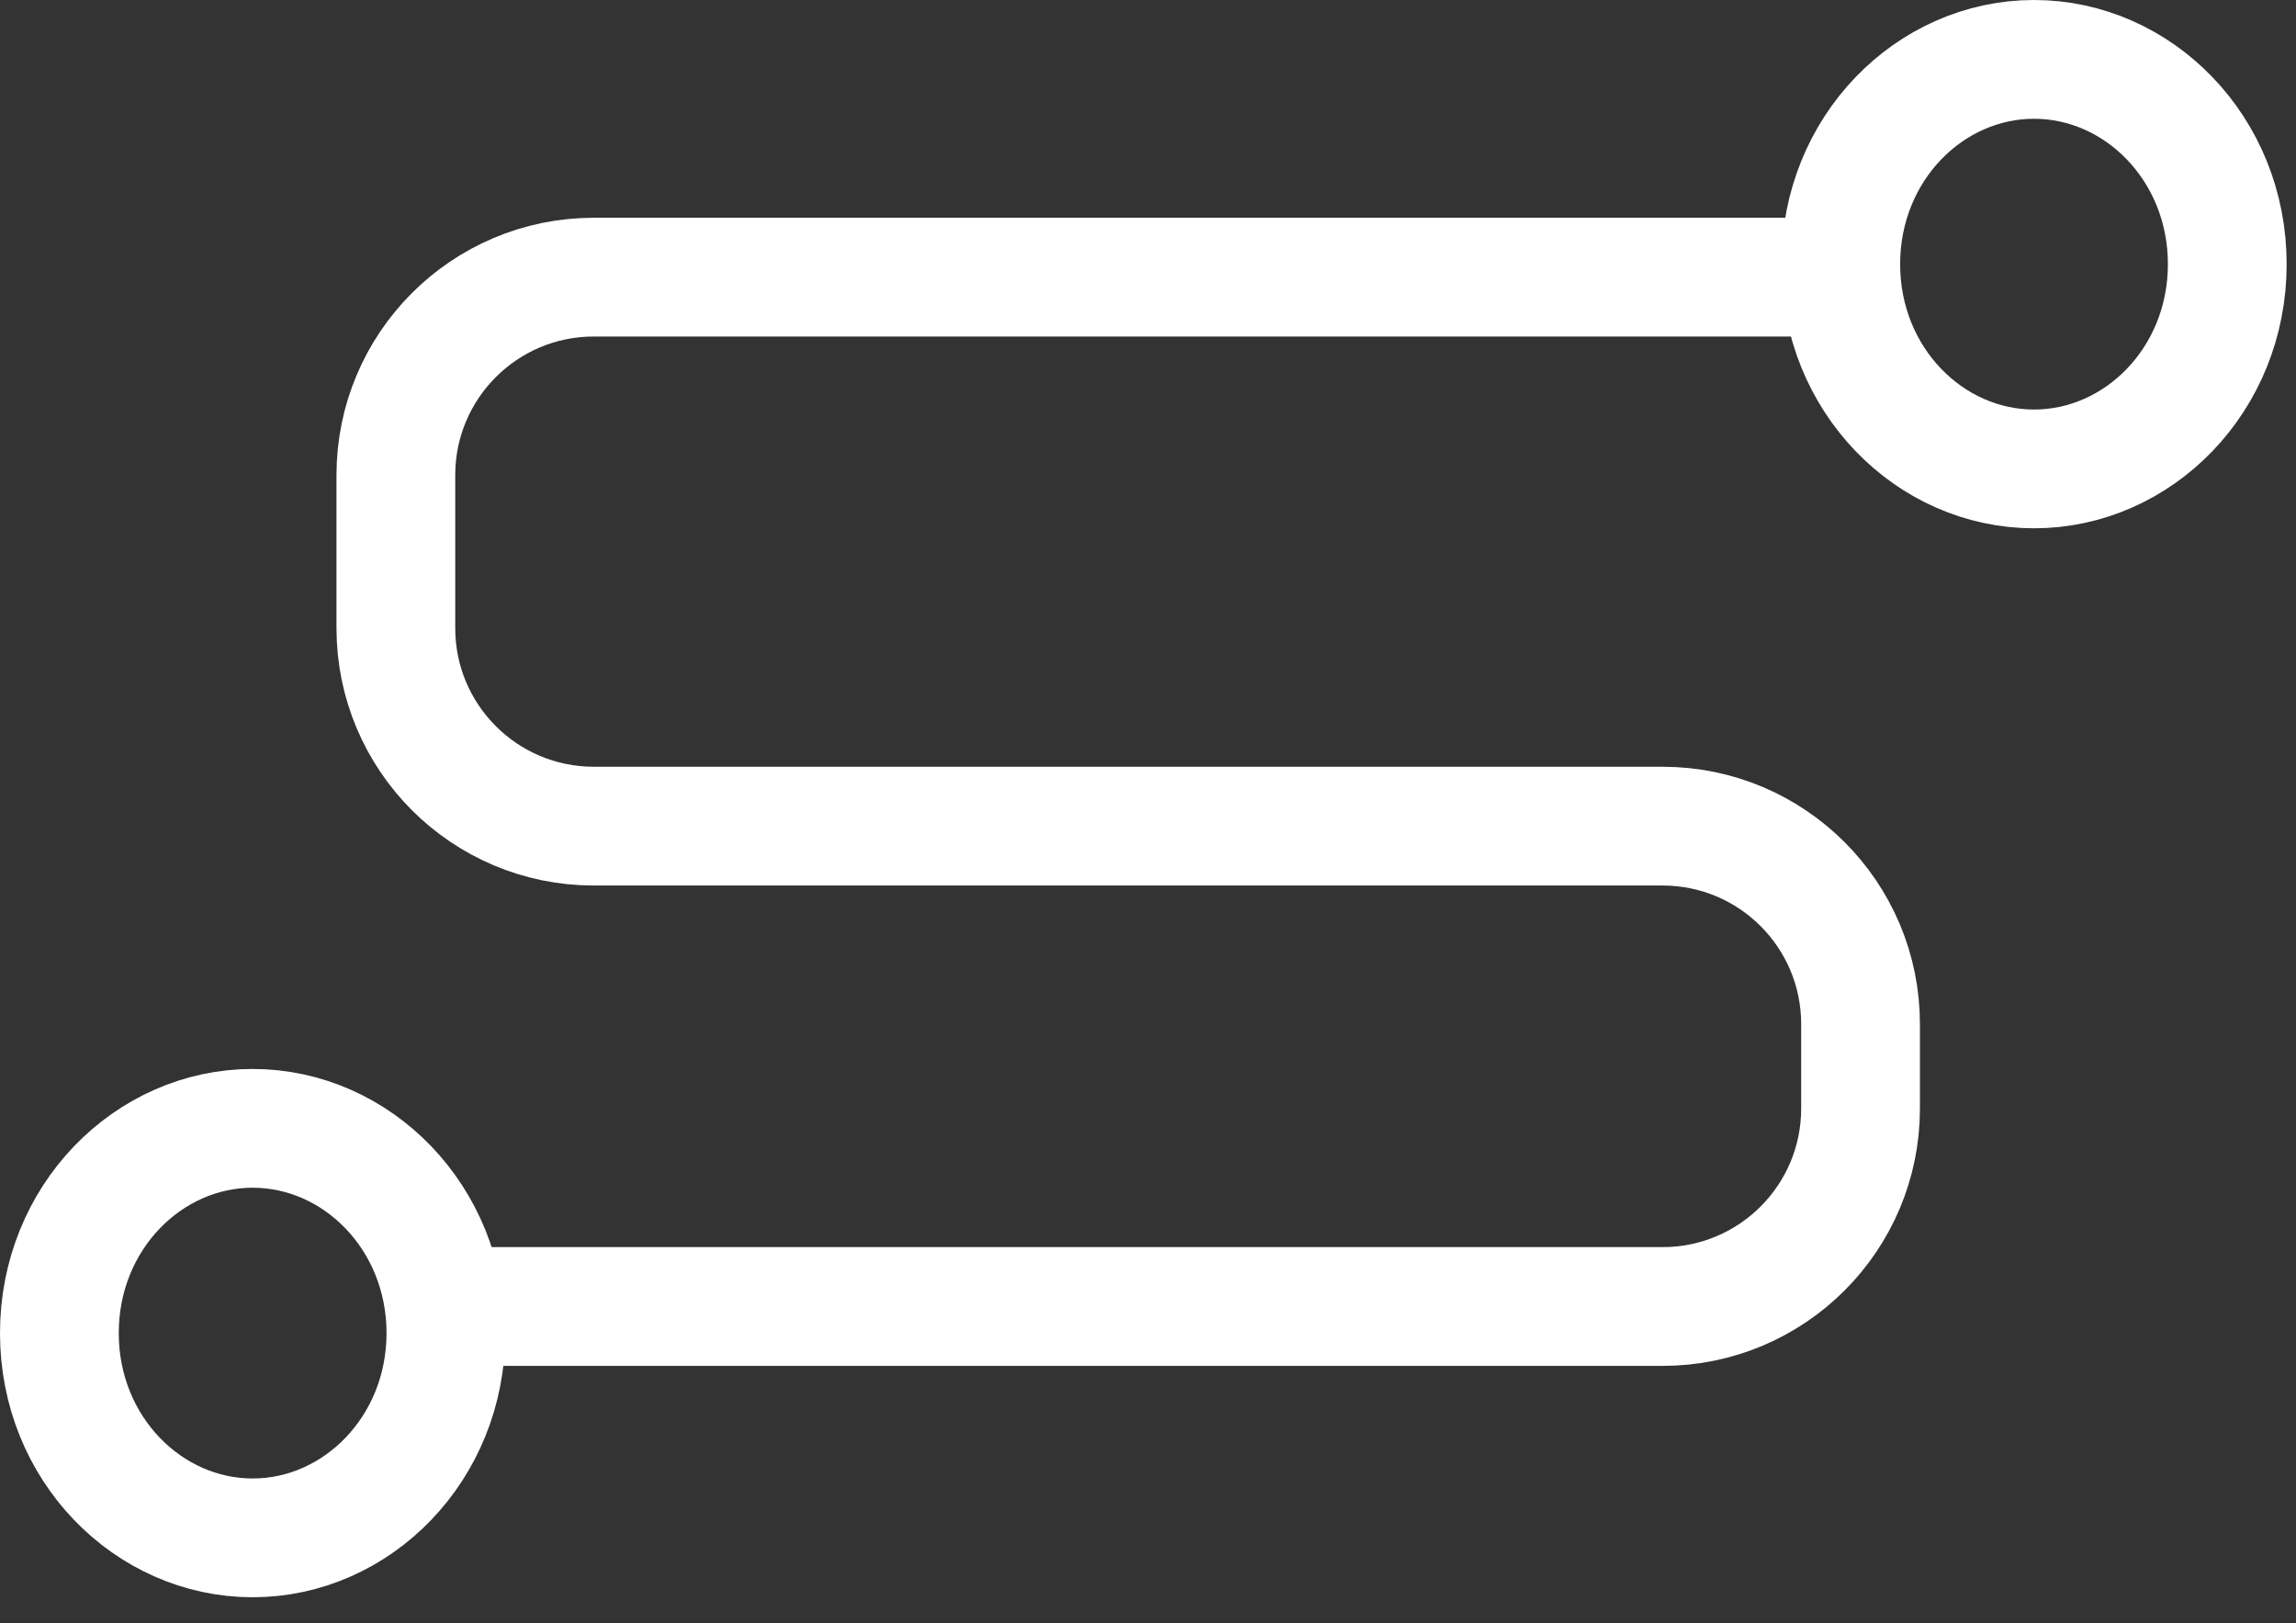 <svg width="58" height="41" viewBox="0 0 58 41" fill="none" xmlns="http://www.w3.org/2000/svg">
<rect x="0" y="0" width="58" height="41" fill="#333333" stroke="none"/>
<path d="M47 7H15C12.239 7 10 9.239 10 12V15.867C10 18.628 12.239 20.867 15 20.867H42C44.761 20.867 47 23.105 47 25.867V28C47 30.761 44.761 33 42 33H10" stroke="white" stroke-width="3"/>
<path d="M56.264 6.672C56.264 9.592 54.016 11.844 51.382 11.844C48.748 11.844 46.5 9.592 46.5 6.672C46.5 3.752 48.748 1.5 51.382 1.5C54.016 1.5 56.264 3.752 56.264 6.672Z" stroke="white" stroke-width="3"/>
<path d="M11.264 33.672C11.264 36.592 9.016 38.844 6.382 38.844C3.748 38.844 1.5 36.592 1.5 33.672C1.5 30.752 3.748 28.5 6.382 28.5C9.016 28.5 11.264 30.752 11.264 33.672Z" stroke="white" stroke-width="3"/>
</svg>
